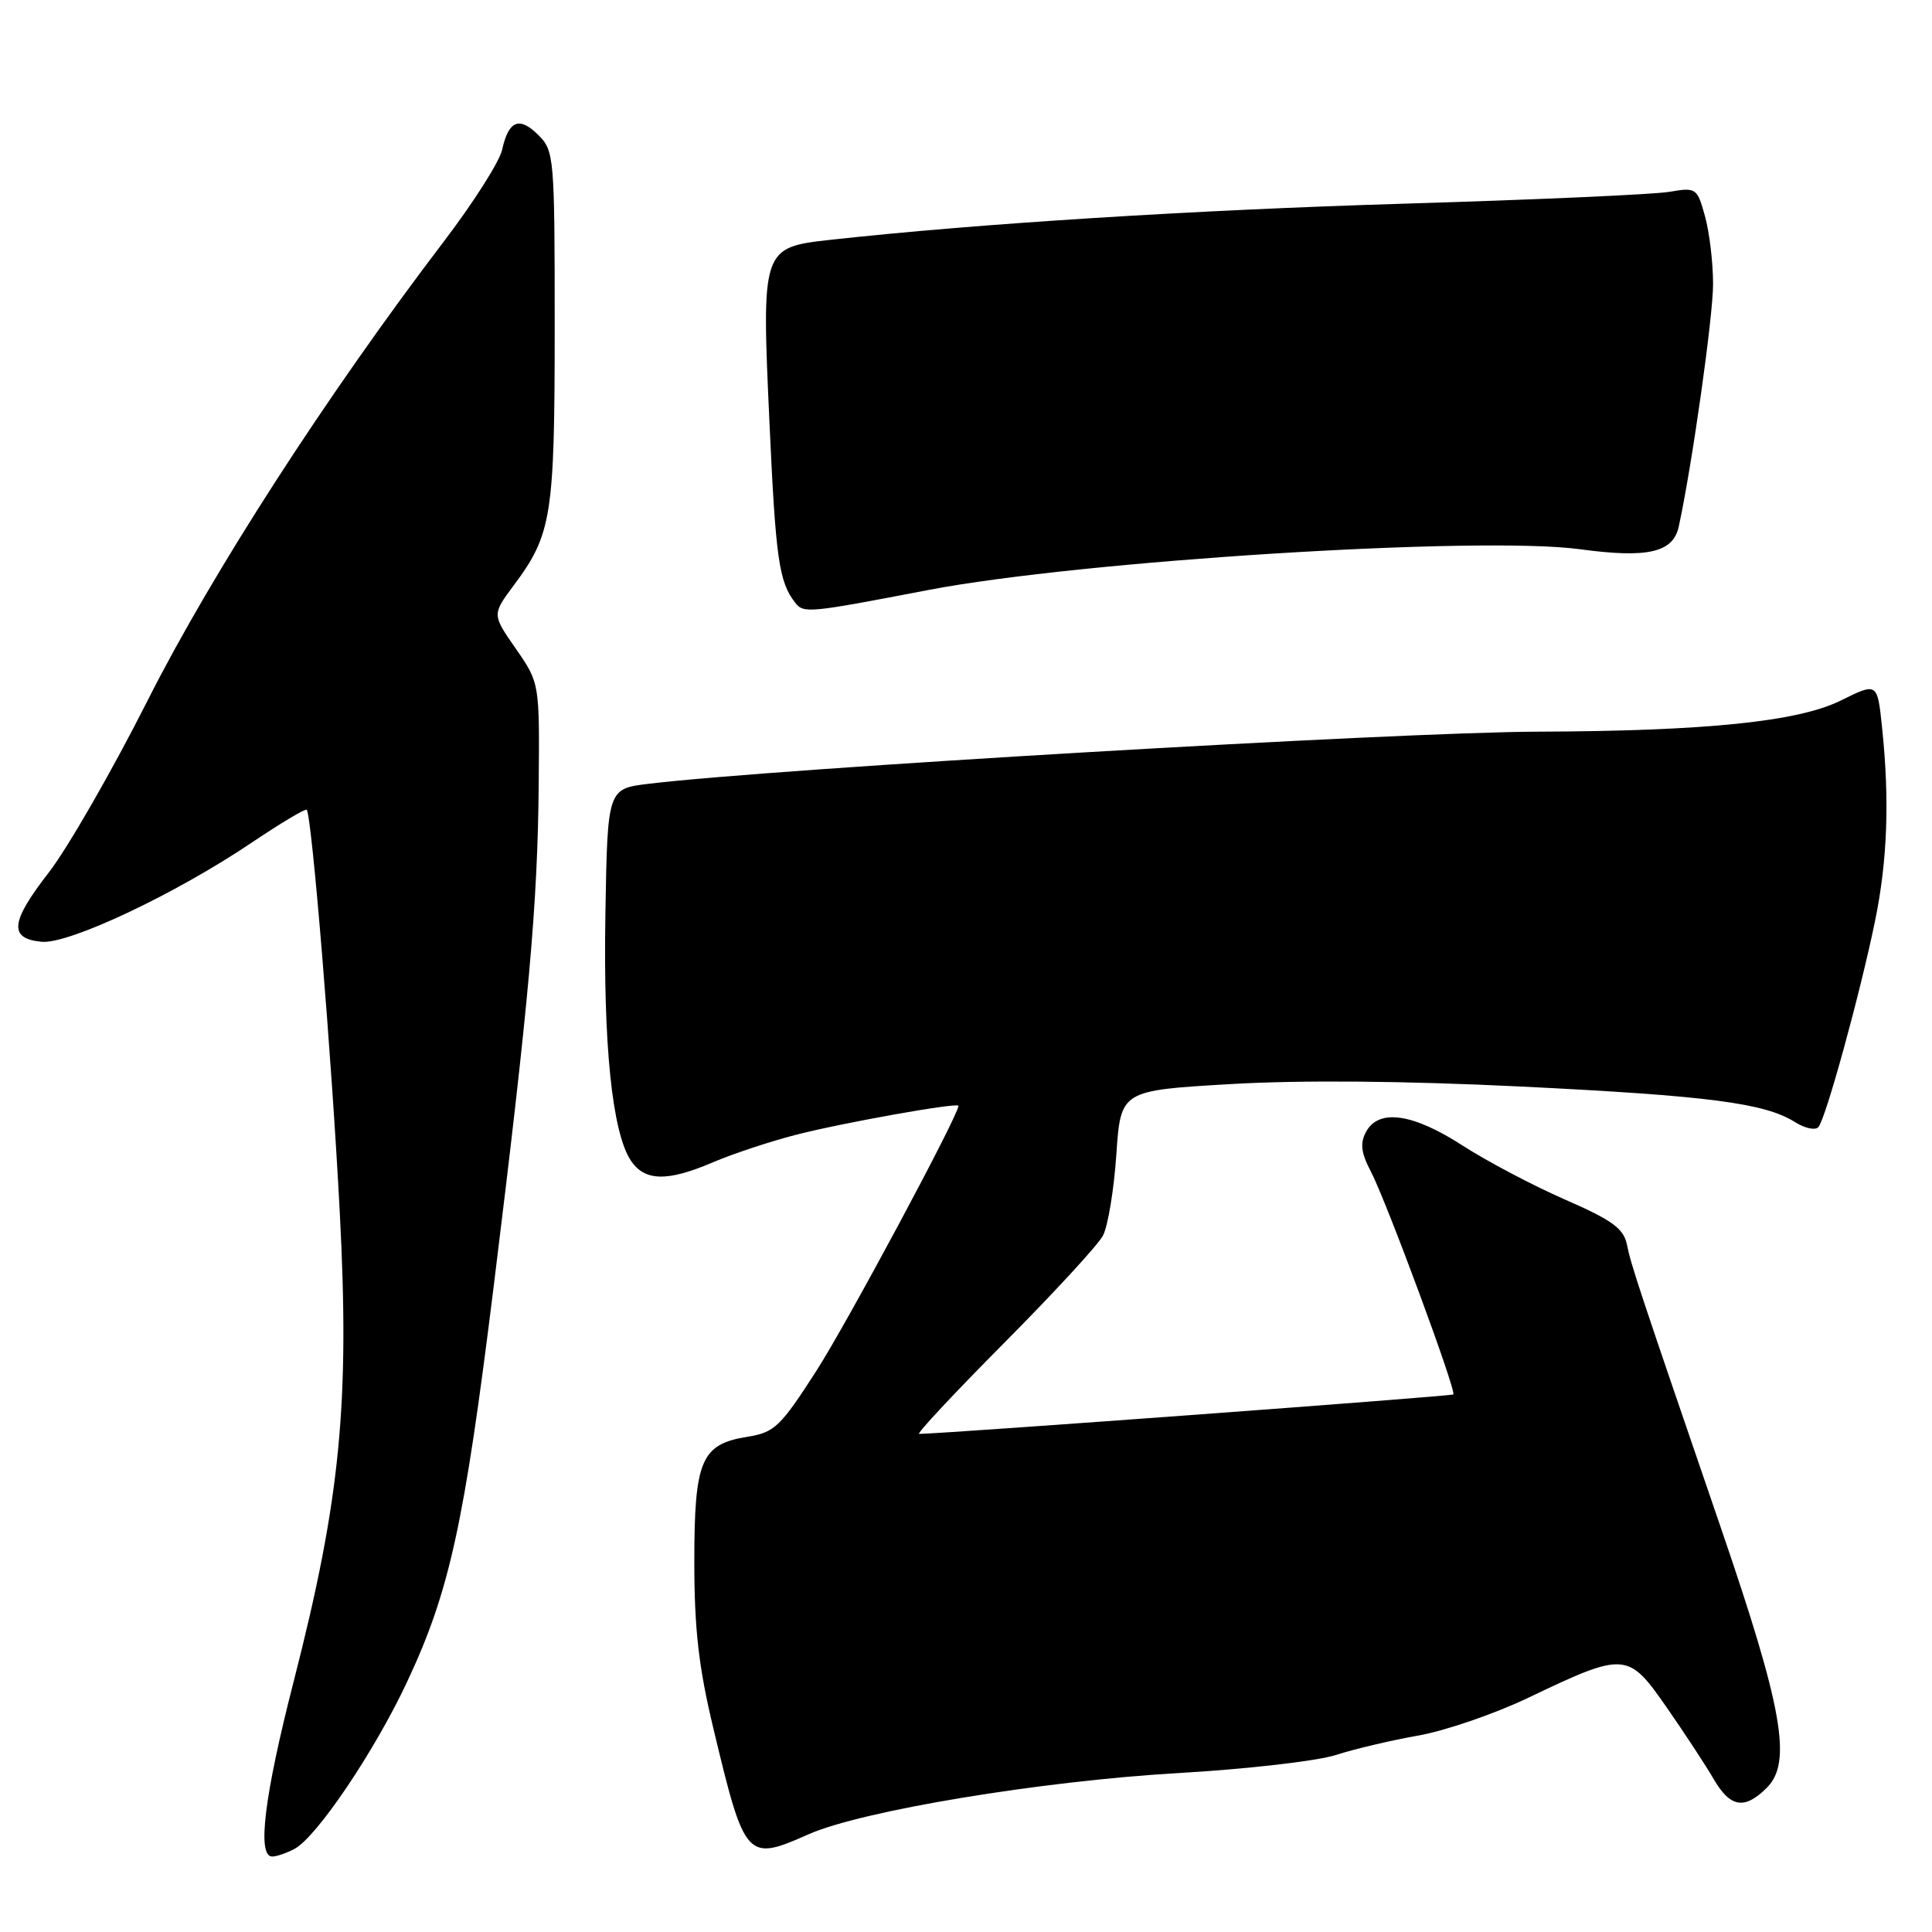 <?xml version="1.0" encoding="UTF-8" standalone="no"?>
<!DOCTYPE svg PUBLIC "-//W3C//DTD SVG 1.1//EN" "http://www.w3.org/Graphics/SVG/1.1/DTD/svg11.dtd" >
<svg xmlns="http://www.w3.org/2000/svg" xmlns:xlink="http://www.w3.org/1999/xlink" version="1.1" viewBox="0 0 256 256">
 <g >
 <path fill="currentColor"
d=" M 39.02 244.99 C 41.98 243.41 49.65 232.03 53.95 222.84 C 59.58 210.84 61.51 201.98 65.41 170.50 C 70.10 132.58 71.24 119.88 71.38 104.00 C 71.50 90.50 71.50 90.50 68.35 85.96 C 65.20 81.43 65.20 81.43 68.06 77.58 C 73.12 70.81 73.50 68.38 73.50 43.28 C 73.50 20.85 73.43 19.98 71.35 17.91 C 68.82 15.38 67.39 15.95 66.53 19.86 C 66.19 21.41 62.69 26.92 58.74 32.09 C 43.25 52.44 28.13 75.86 19.60 92.74 C 14.88 102.09 8.97 112.37 6.48 115.59 C 1.36 122.18 1.13 124.37 5.51 124.79 C 9.10 125.14 23.26 118.46 33.40 111.62 C 37.20 109.07 40.45 107.12 40.64 107.30 C 41.31 107.97 43.95 140.10 45.02 160.60 C 46.35 185.95 45.11 198.63 38.92 222.77 C 35.02 237.97 34.03 246.00 36.07 246.00 C 36.65 246.00 37.98 245.54 39.02 244.99 Z  M 107.17 243.04 C 114.20 239.93 137.95 236.00 155.99 234.95 C 165.07 234.43 174.52 233.35 176.99 232.55 C 179.47 231.75 184.39 230.59 187.93 229.97 C 191.46 229.35 197.99 227.11 202.43 225.00 C 215.34 218.83 215.71 218.86 220.85 226.25 C 223.24 229.69 226.04 233.96 227.08 235.75 C 229.28 239.53 231.17 239.83 234.13 236.87 C 237.48 233.52 236.21 226.32 228.04 202.49 C 217.08 170.52 216.14 167.70 215.57 164.89 C 215.13 162.77 213.61 161.67 207.35 158.94 C 203.13 157.09 197.03 153.88 193.80 151.79 C 187.18 147.51 182.67 146.88 181.00 149.99 C 180.19 151.51 180.35 152.76 181.65 155.24 C 183.71 159.19 193.01 184.32 192.57 184.77 C 192.33 185.01 125.11 189.97 121.79 190.00 C 121.40 190.00 126.45 184.60 133.01 177.99 C 139.57 171.39 145.48 164.98 146.14 163.74 C 146.80 162.51 147.60 157.68 147.92 153.00 C 148.50 144.50 148.50 144.50 163.00 143.65 C 172.31 143.10 186.10 143.22 201.50 143.97 C 226.39 145.19 233.85 146.16 237.86 148.69 C 239.15 149.51 240.55 149.81 240.95 149.34 C 241.92 148.24 246.50 131.57 248.46 122.00 C 250.10 114.01 250.39 105.99 249.38 96.36 C 248.76 90.42 248.76 90.42 243.90 92.83 C 238.26 95.62 226.10 96.87 203.73 96.95 C 184.91 97.02 102.67 101.84 86.00 103.85 C 80.50 104.51 80.50 104.51 80.22 121.01 C 79.92 138.38 81.11 149.99 83.57 153.75 C 85.40 156.54 88.41 156.61 94.47 154.01 C 97.01 152.92 101.89 151.30 105.30 150.41 C 111.34 148.83 127.00 146.03 127.00 146.53 C 127.00 147.79 112.24 175.32 108.19 181.62 C 103.40 189.07 102.64 189.80 99.04 190.38 C 92.90 191.36 92.00 193.48 92.00 206.97 C 92.00 215.83 92.58 220.93 94.52 229.00 C 98.70 246.46 98.91 246.70 107.17 243.04 Z  M 123.00 78.18 C 143.24 74.30 196.16 70.98 209.38 72.78 C 218.31 73.99 221.69 73.22 222.44 69.79 C 224.19 61.79 227.00 41.92 226.99 37.62 C 226.99 34.81 226.51 30.77 225.92 28.65 C 224.88 24.90 224.76 24.81 221.18 25.42 C 219.15 25.77 203.32 26.47 186.00 26.99 C 158.08 27.83 129.52 29.63 110.01 31.78 C 100.94 32.79 100.90 32.93 101.96 56.02 C 102.78 74.06 103.22 77.09 105.35 79.84 C 106.49 81.30 107.02 81.25 123.00 78.18 Z "/>
</g>
</svg>